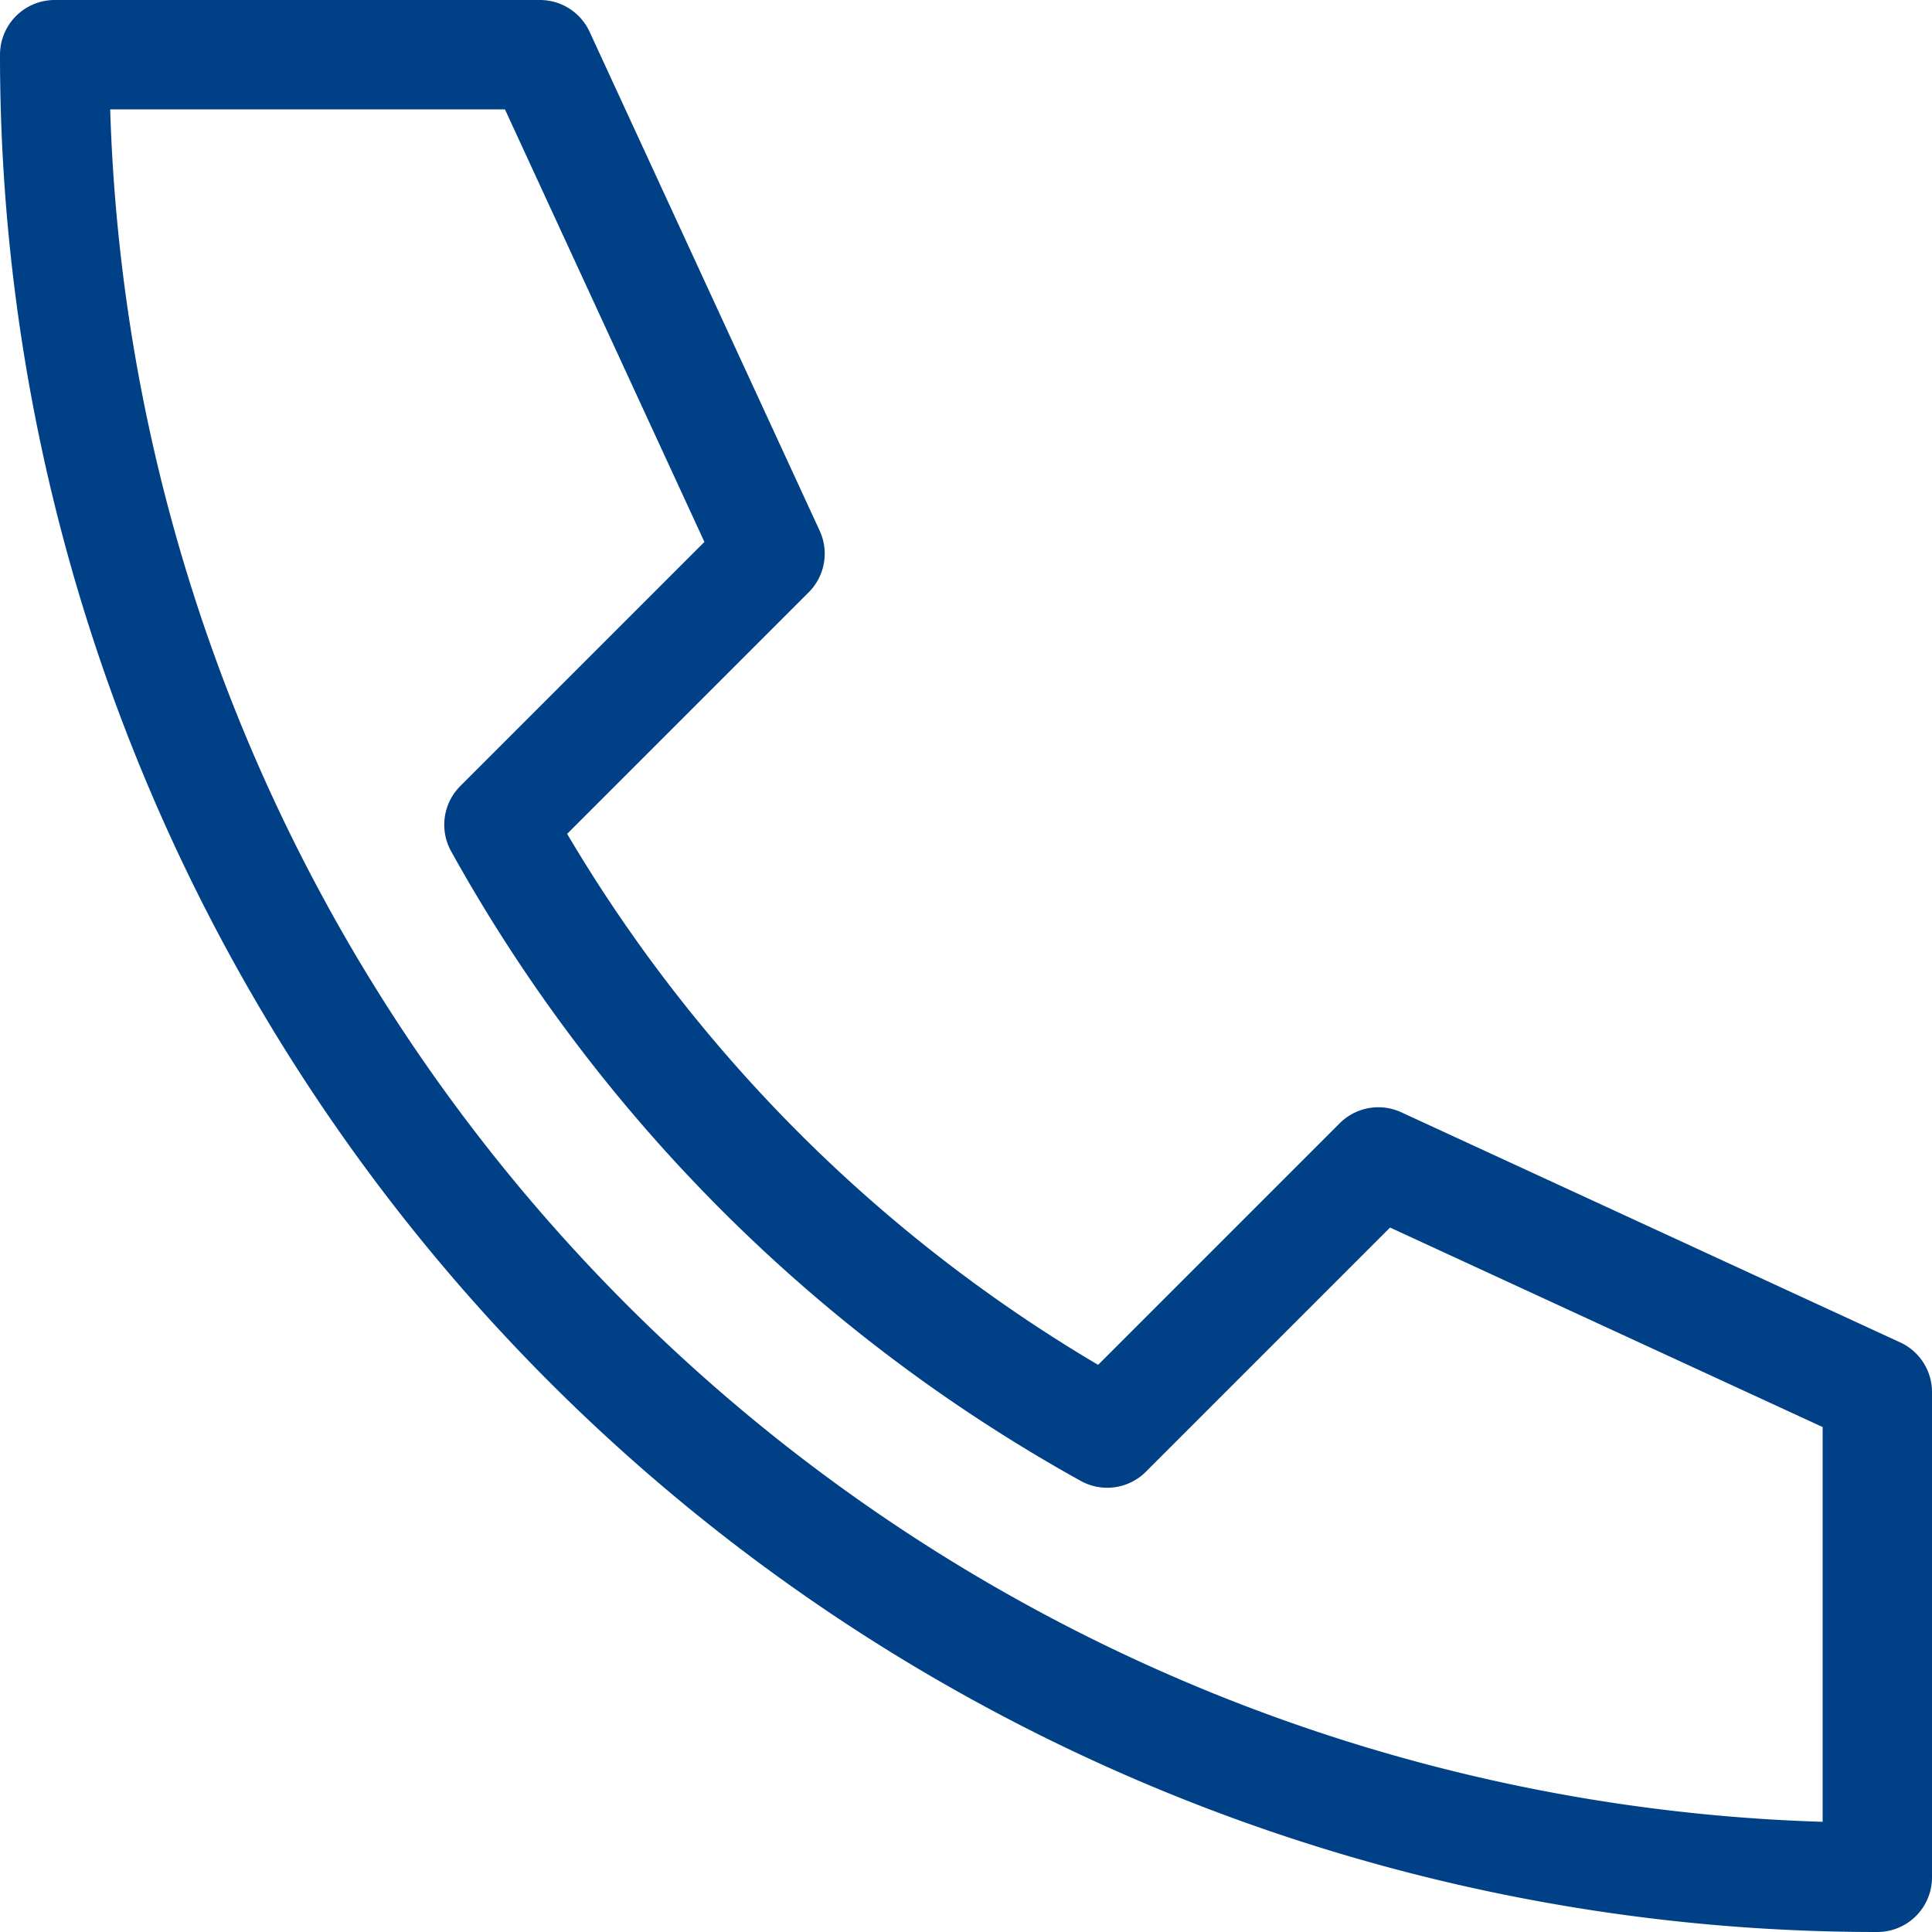 <svg xmlns="http://www.w3.org/2000/svg" viewBox="1099.5 500.5 53 53">
  <defs>
    <style>
      .cls-1 {
        fill: none;
        stroke: #004087;
        stroke-linecap: round;
        stroke-linejoin: round;
        stroke-miterlimit: 10;
        stroke-width: 3px;
      }
    </style>
  </defs>
  <path id="Path_2" data-name="Path 2" class="cls-1" d="M22.125,38.813l-7.437-7.437L1,37.688V51A49.986,49.986,0,0,0,51,1H37.688L31.375,14.688l7.438,7.438A42.836,42.836,0,0,1,22.125,38.813Z" transform="translate(1152 501) rotate(90)"/>
</svg>
